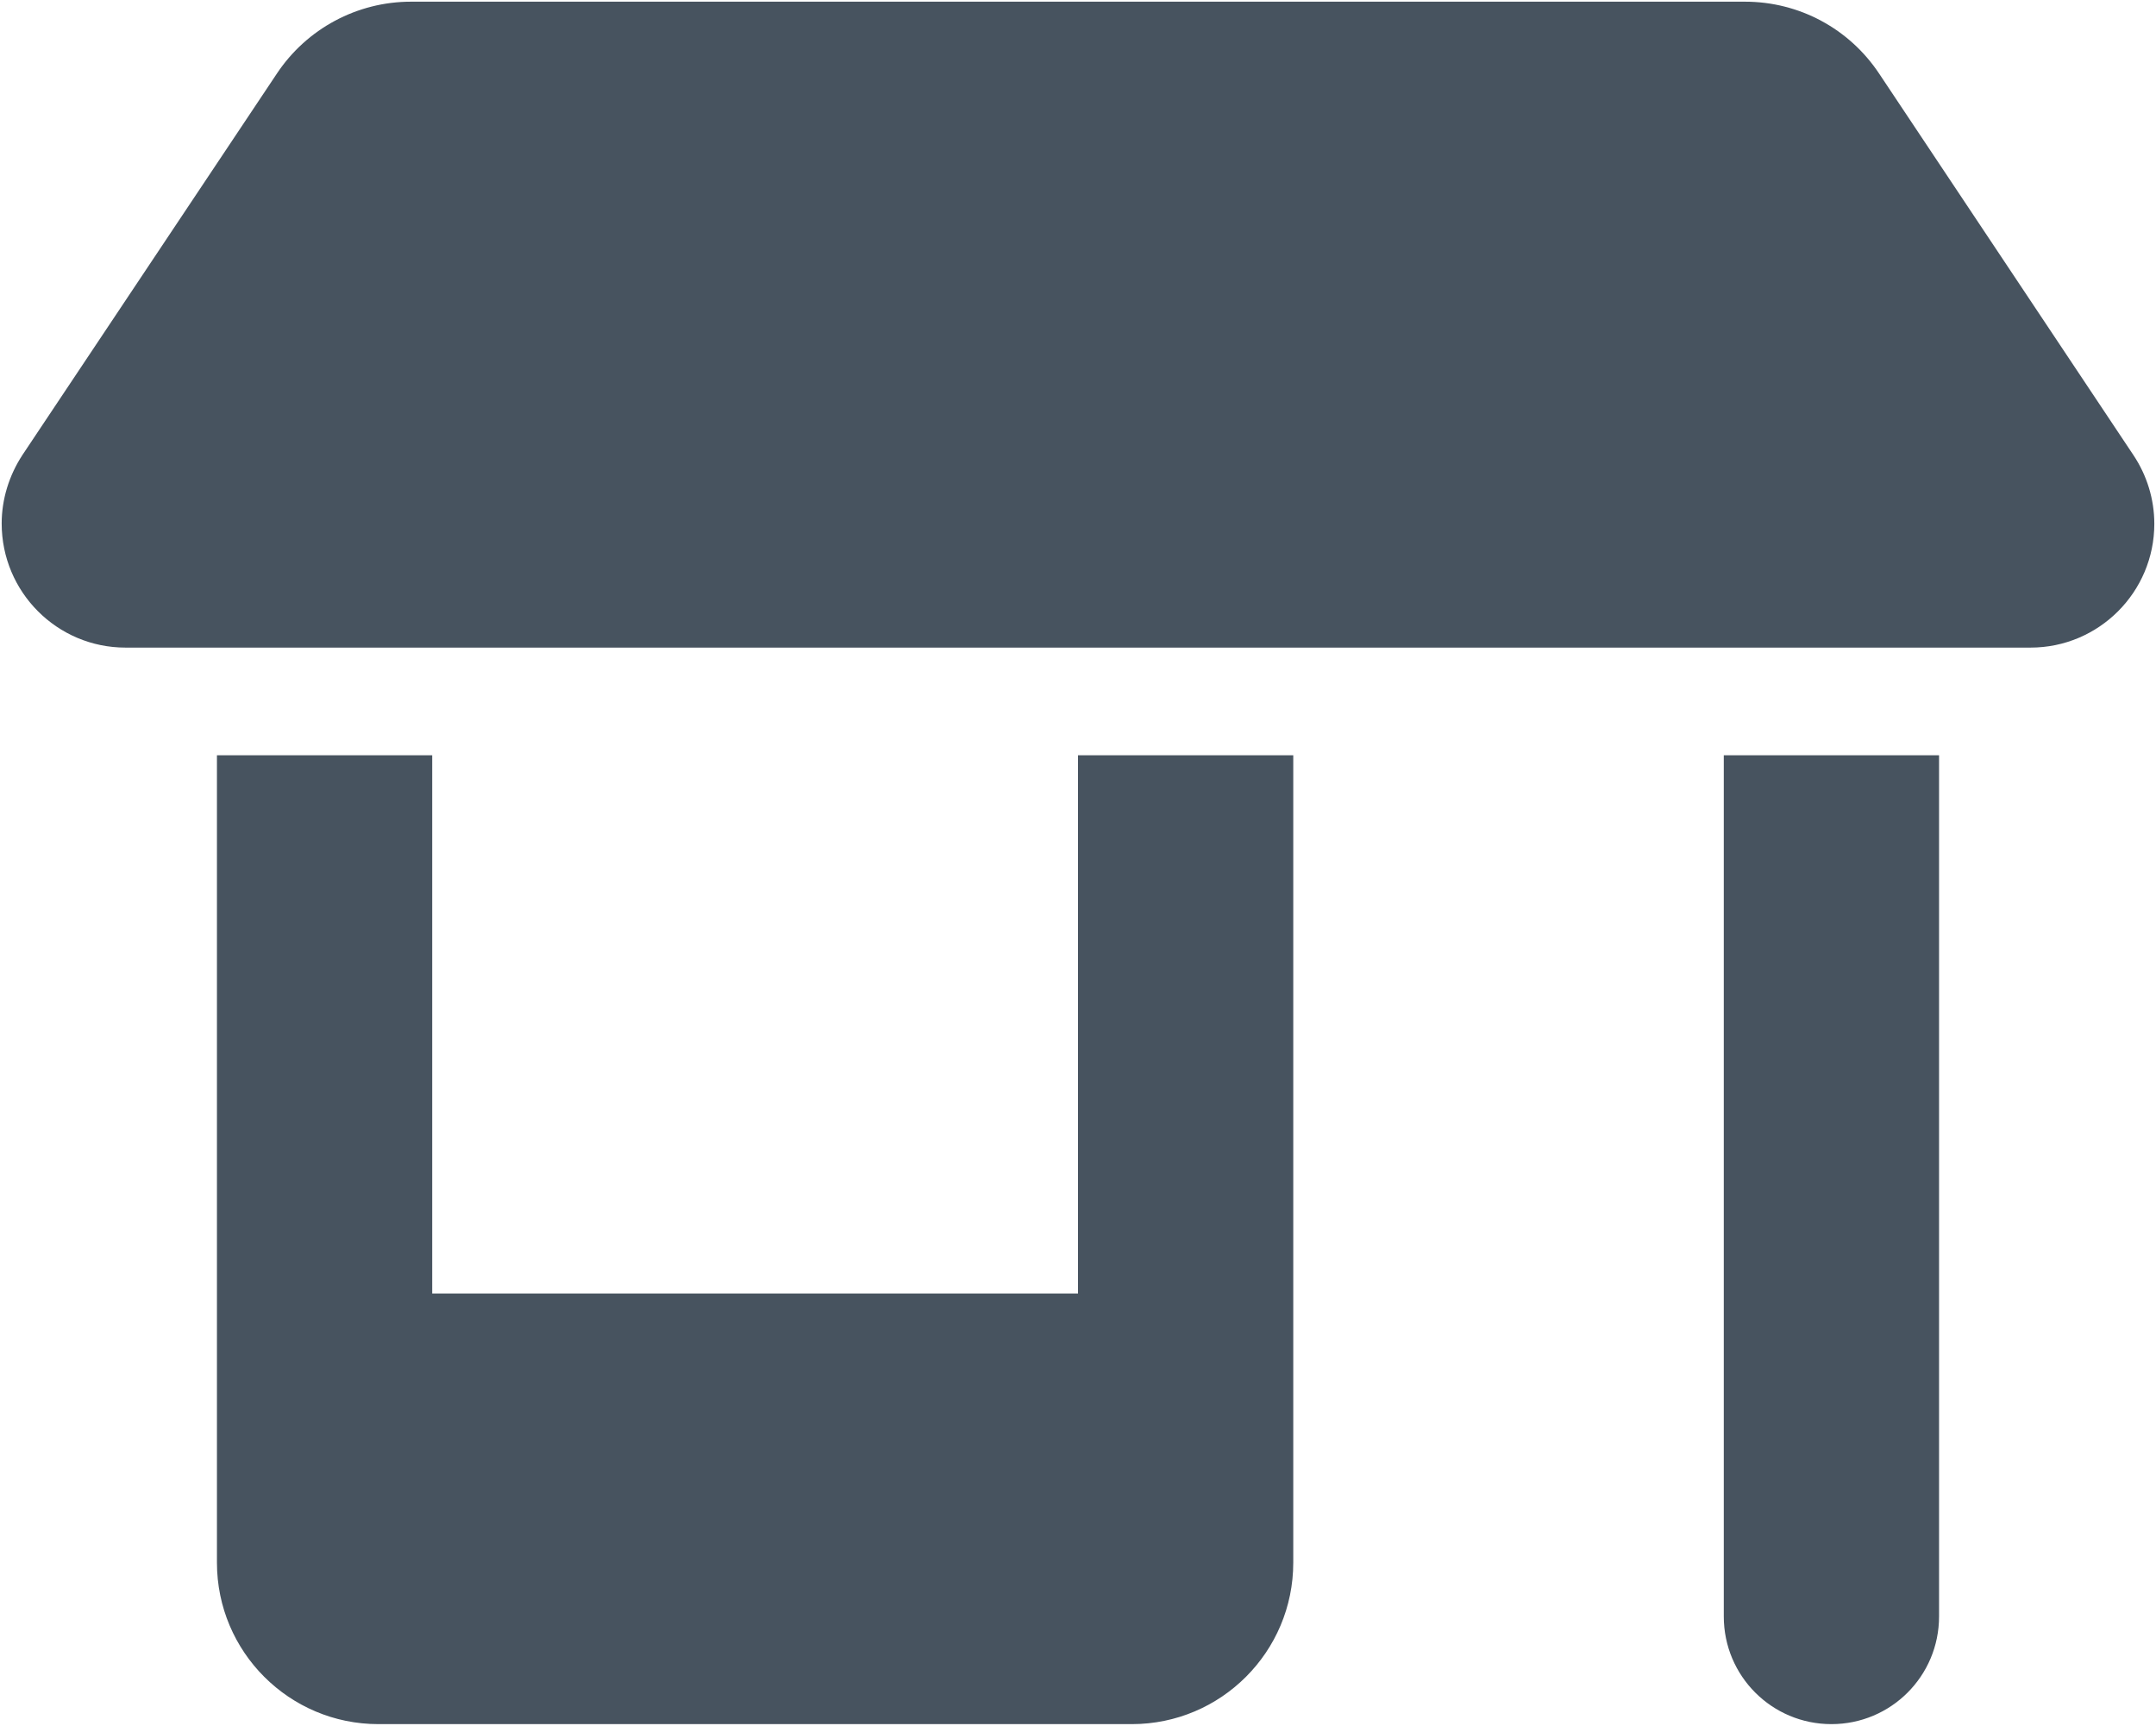 <svg width="641" height="513" viewBox="0 0 641 513" fill="none" xmlns="http://www.w3.org/2000/svg">
<g clip-path="url(#clip0_104_2502)">
<path d="M37.3 192.5H603.7C624 192.5 640.5 176 640.5 155.7C640.5 148.4 638.3 141.3 634.3 135.3L558.7 21.9C549.8 8.5 534.9 0.5 518.8 0.5H122.2C106.2 0.5 91.2 8.5 82.3 21.9L6.7 135.2C2.7 141.3 0.5 148.4 0.5 155.6C0.5 176 17 192.5 37.3 192.5ZM64.5 224.5V384.5V464.5C64.5 491 86 512.5 112.5 512.5H336.5C363 512.5 384.5 491 384.5 464.5V384.5V224.5H320.5V384.5H128.5V224.5H64.5ZM512.5 224.5V480.5C512.5 498.2 526.8 512.5 544.5 512.5C562.2 512.5 576.5 498.2 576.5 480.5V224.5H512.5Z" fill="#47535F"/>
</g>
<defs>
<clipPath id="clip0_104_2502">
<rect width="640" height="512" fill="white" transform="translate(0.5 0.5)"/>
</clipPath>
</defs>
</svg>
